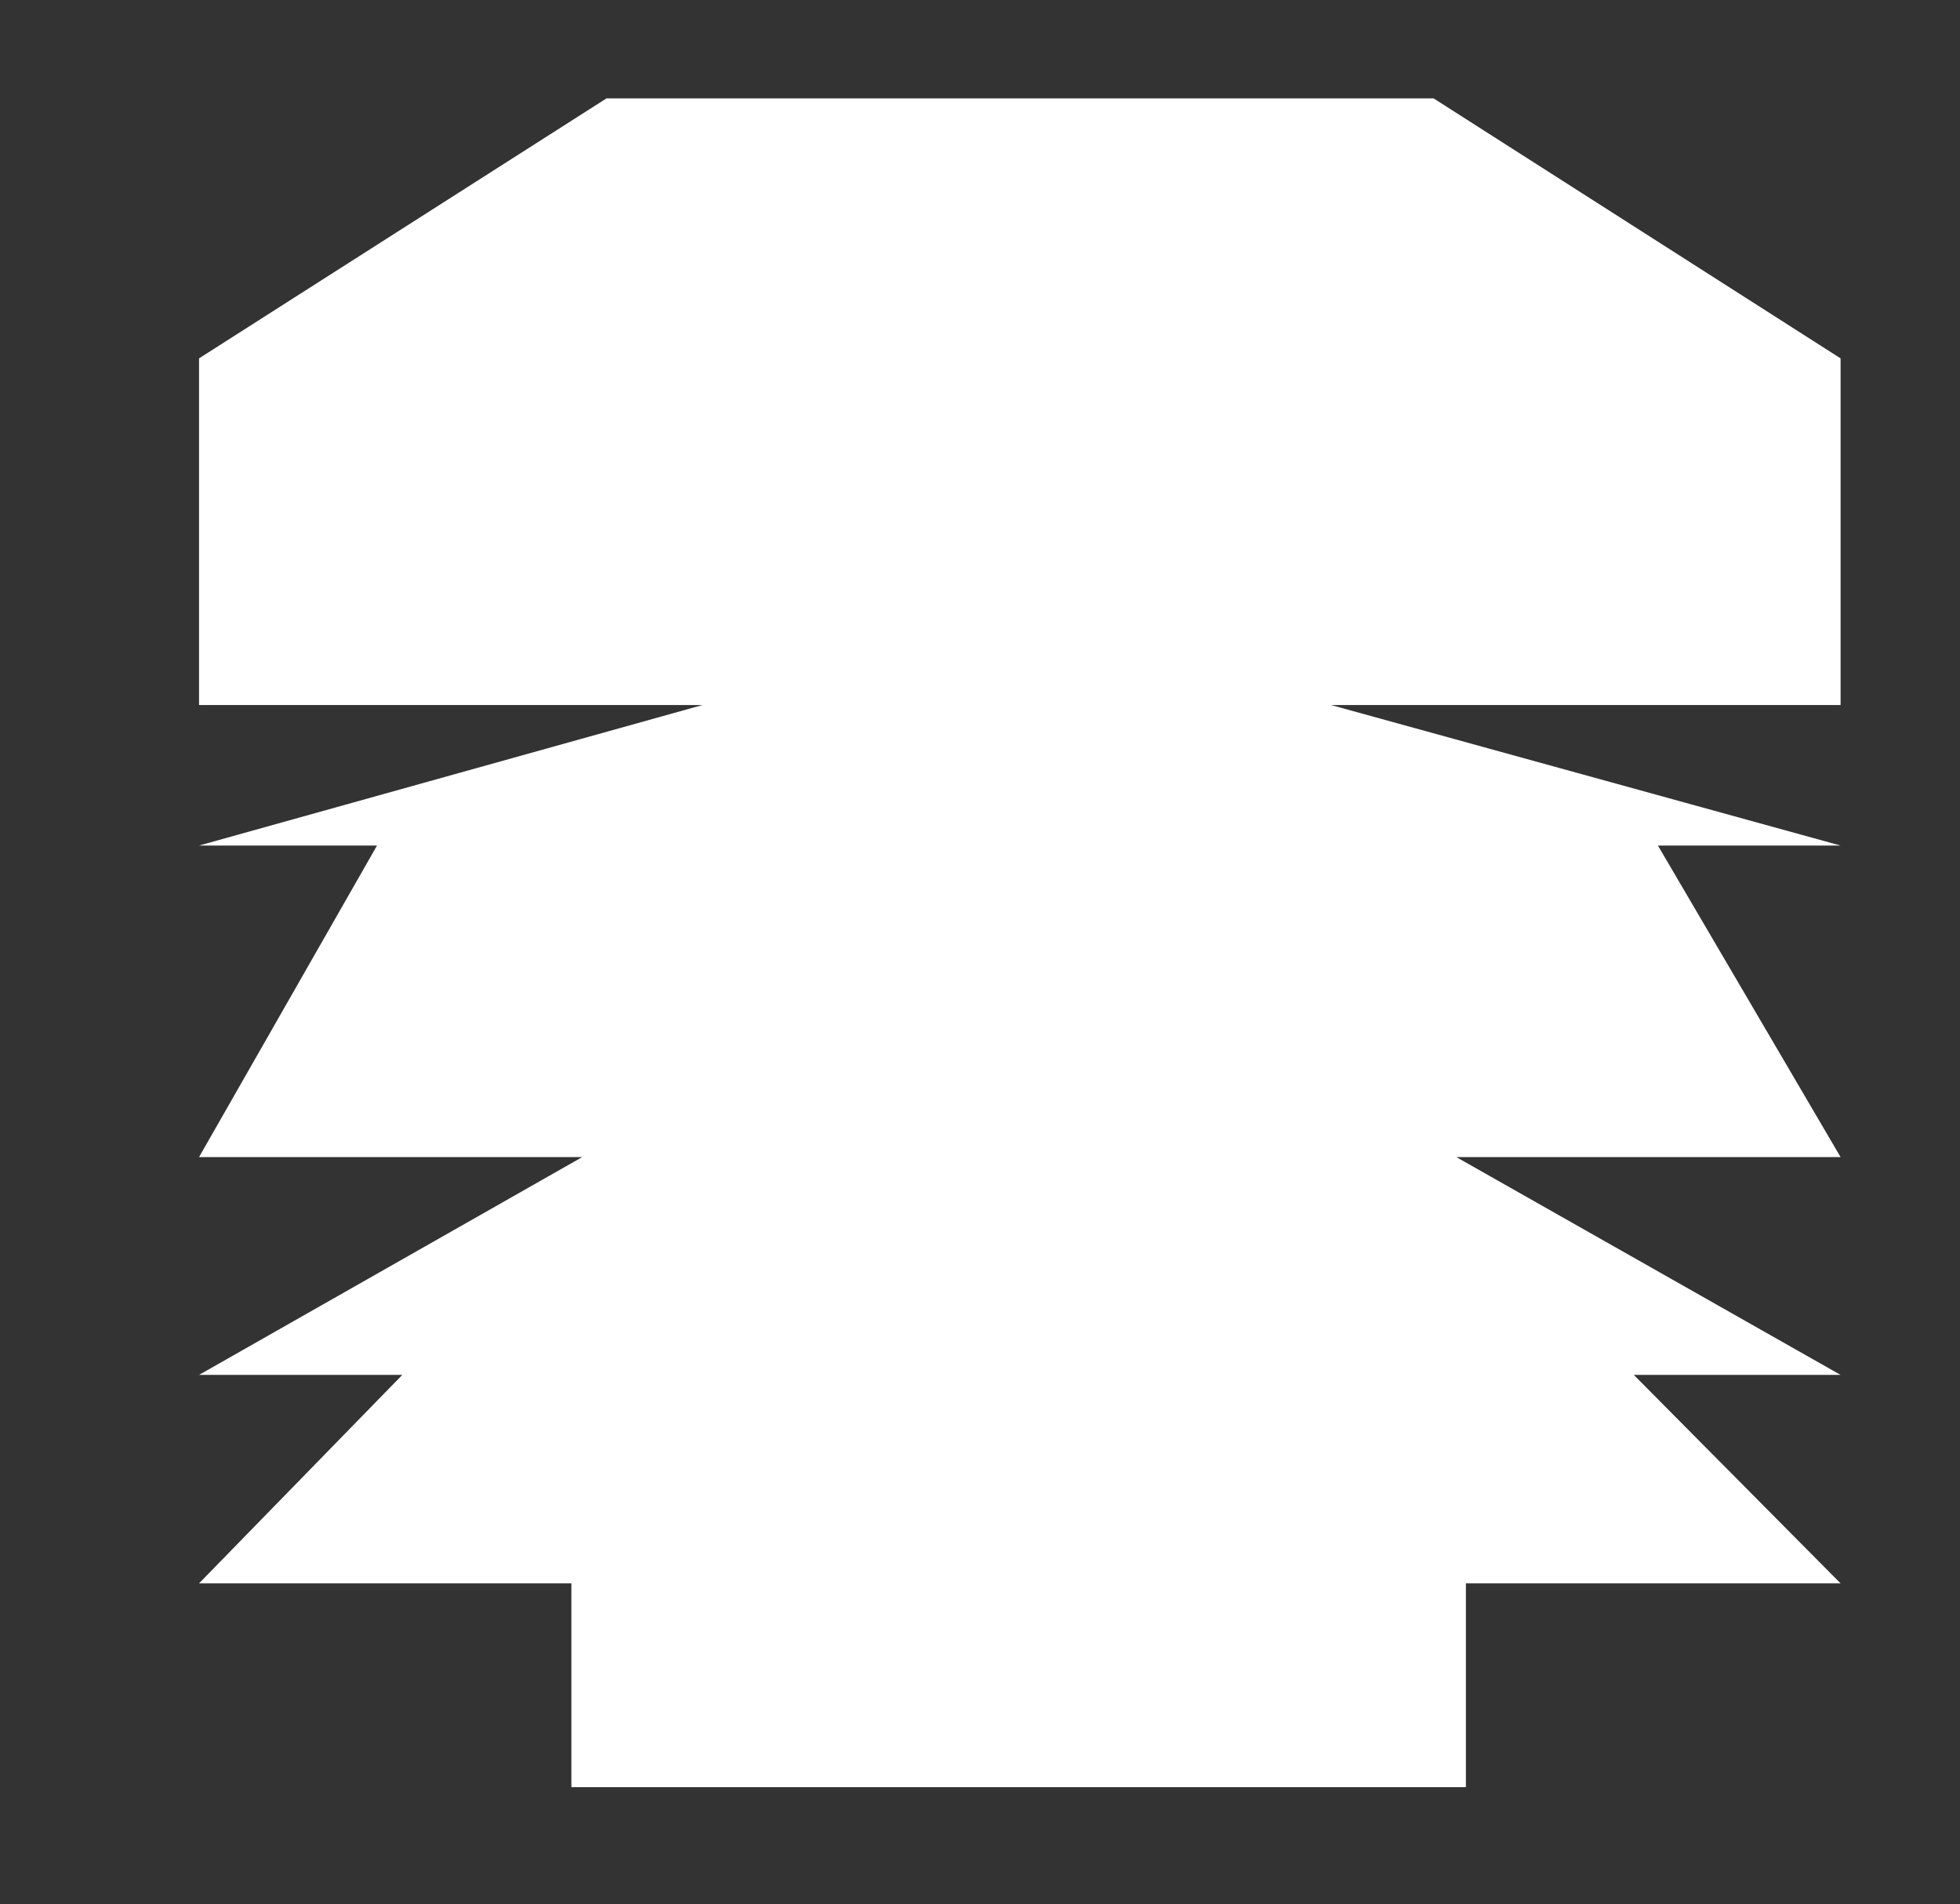 <svg version="1.2" xmlns="http://www.w3.org/2000/svg" viewBox="0 0 837 813" width="837" height="813">
	<rect x="0" y="0" width="837" height="813" fill="#333333" stroke="none"/>
	<title>Aansdas</title>
	<style>
		.s0 { fill: #ffffff } 
	</style>
	<path id="Shape 2" class="s0" d="m259 42h353.2l173.8 111h-701zm527 259h-701v-148h701zm-486 0h268.4l217.6 60h-701zm486 193h-701l76-133h547zm-535.6-1l371.5 1 164.1 93h-701zm535.6 183h-701l86.8-89h525.9zm-542 0h382v87h-382z"/>
</svg>